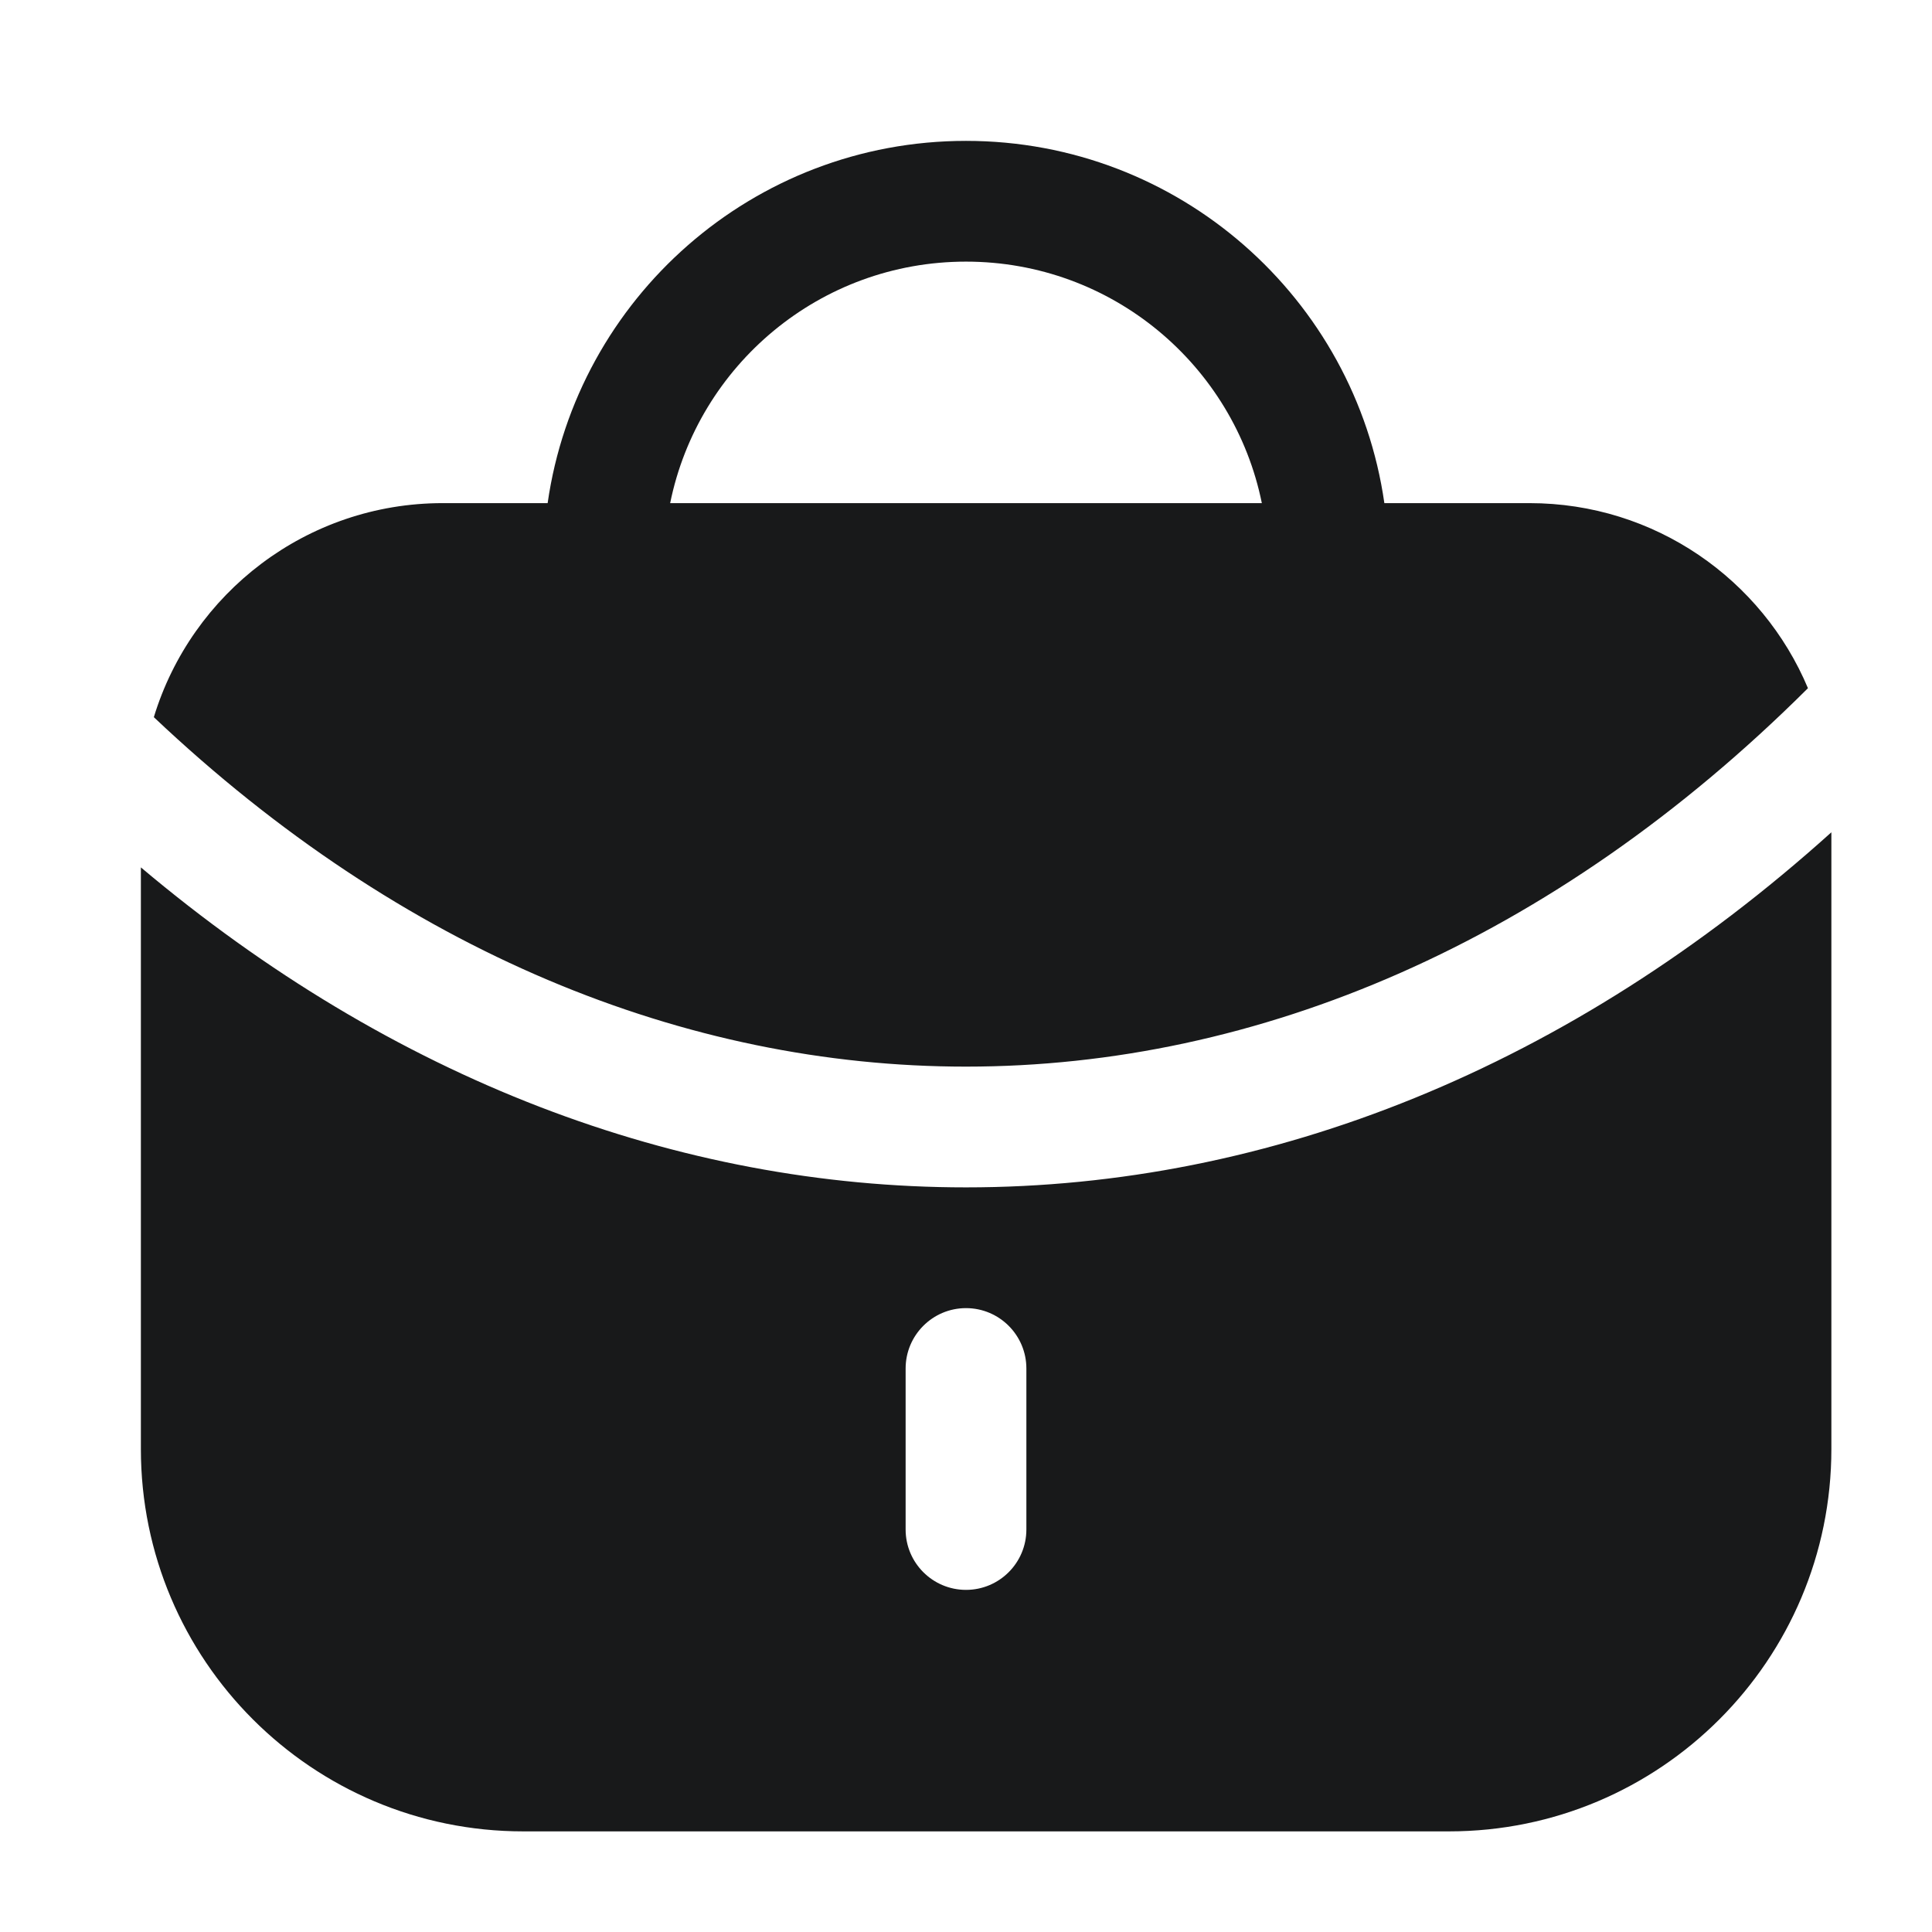 <svg width="24" height="24" viewBox="0 0 24 24" fill="none" xmlns="http://www.w3.org/2000/svg">
<path fill-rule="evenodd" clip-rule="evenodd" d="M8.325 6.25C8.672 4.538 10.186 3.25 12 3.25C13.814 3.25 15.328 4.538 15.675 6.25H8.325ZM6.803 6.25C7.167 3.706 9.355 1.75 12 1.75C14.645 1.75 16.833 3.706 17.197 6.25H19C20.557 6.25 21.892 7.199 22.459 8.549C19.288 11.709 15.622 13.25 12 13.25C8.518 13.25 4.995 11.826 1.911 8.909C2.379 7.37 3.809 6.25 5.5 6.25H6.803ZM1.75 10.775V18C1.75 20.623 3.877 22.75 6.5 22.75H18C20.623 22.75 22.75 20.623 22.75 18V10.339C19.508 13.259 15.773 14.75 12 14.75C8.419 14.75 4.873 13.407 1.75 10.775ZM12 16.25C12.414 16.25 12.75 16.586 12.75 17V19C12.75 19.414 12.414 19.75 12 19.75C11.586 19.75 11.25 19.414 11.25 19V17C11.25 16.586 11.586 16.25 12 16.25Z" fill="#18191A"/>
</svg>
